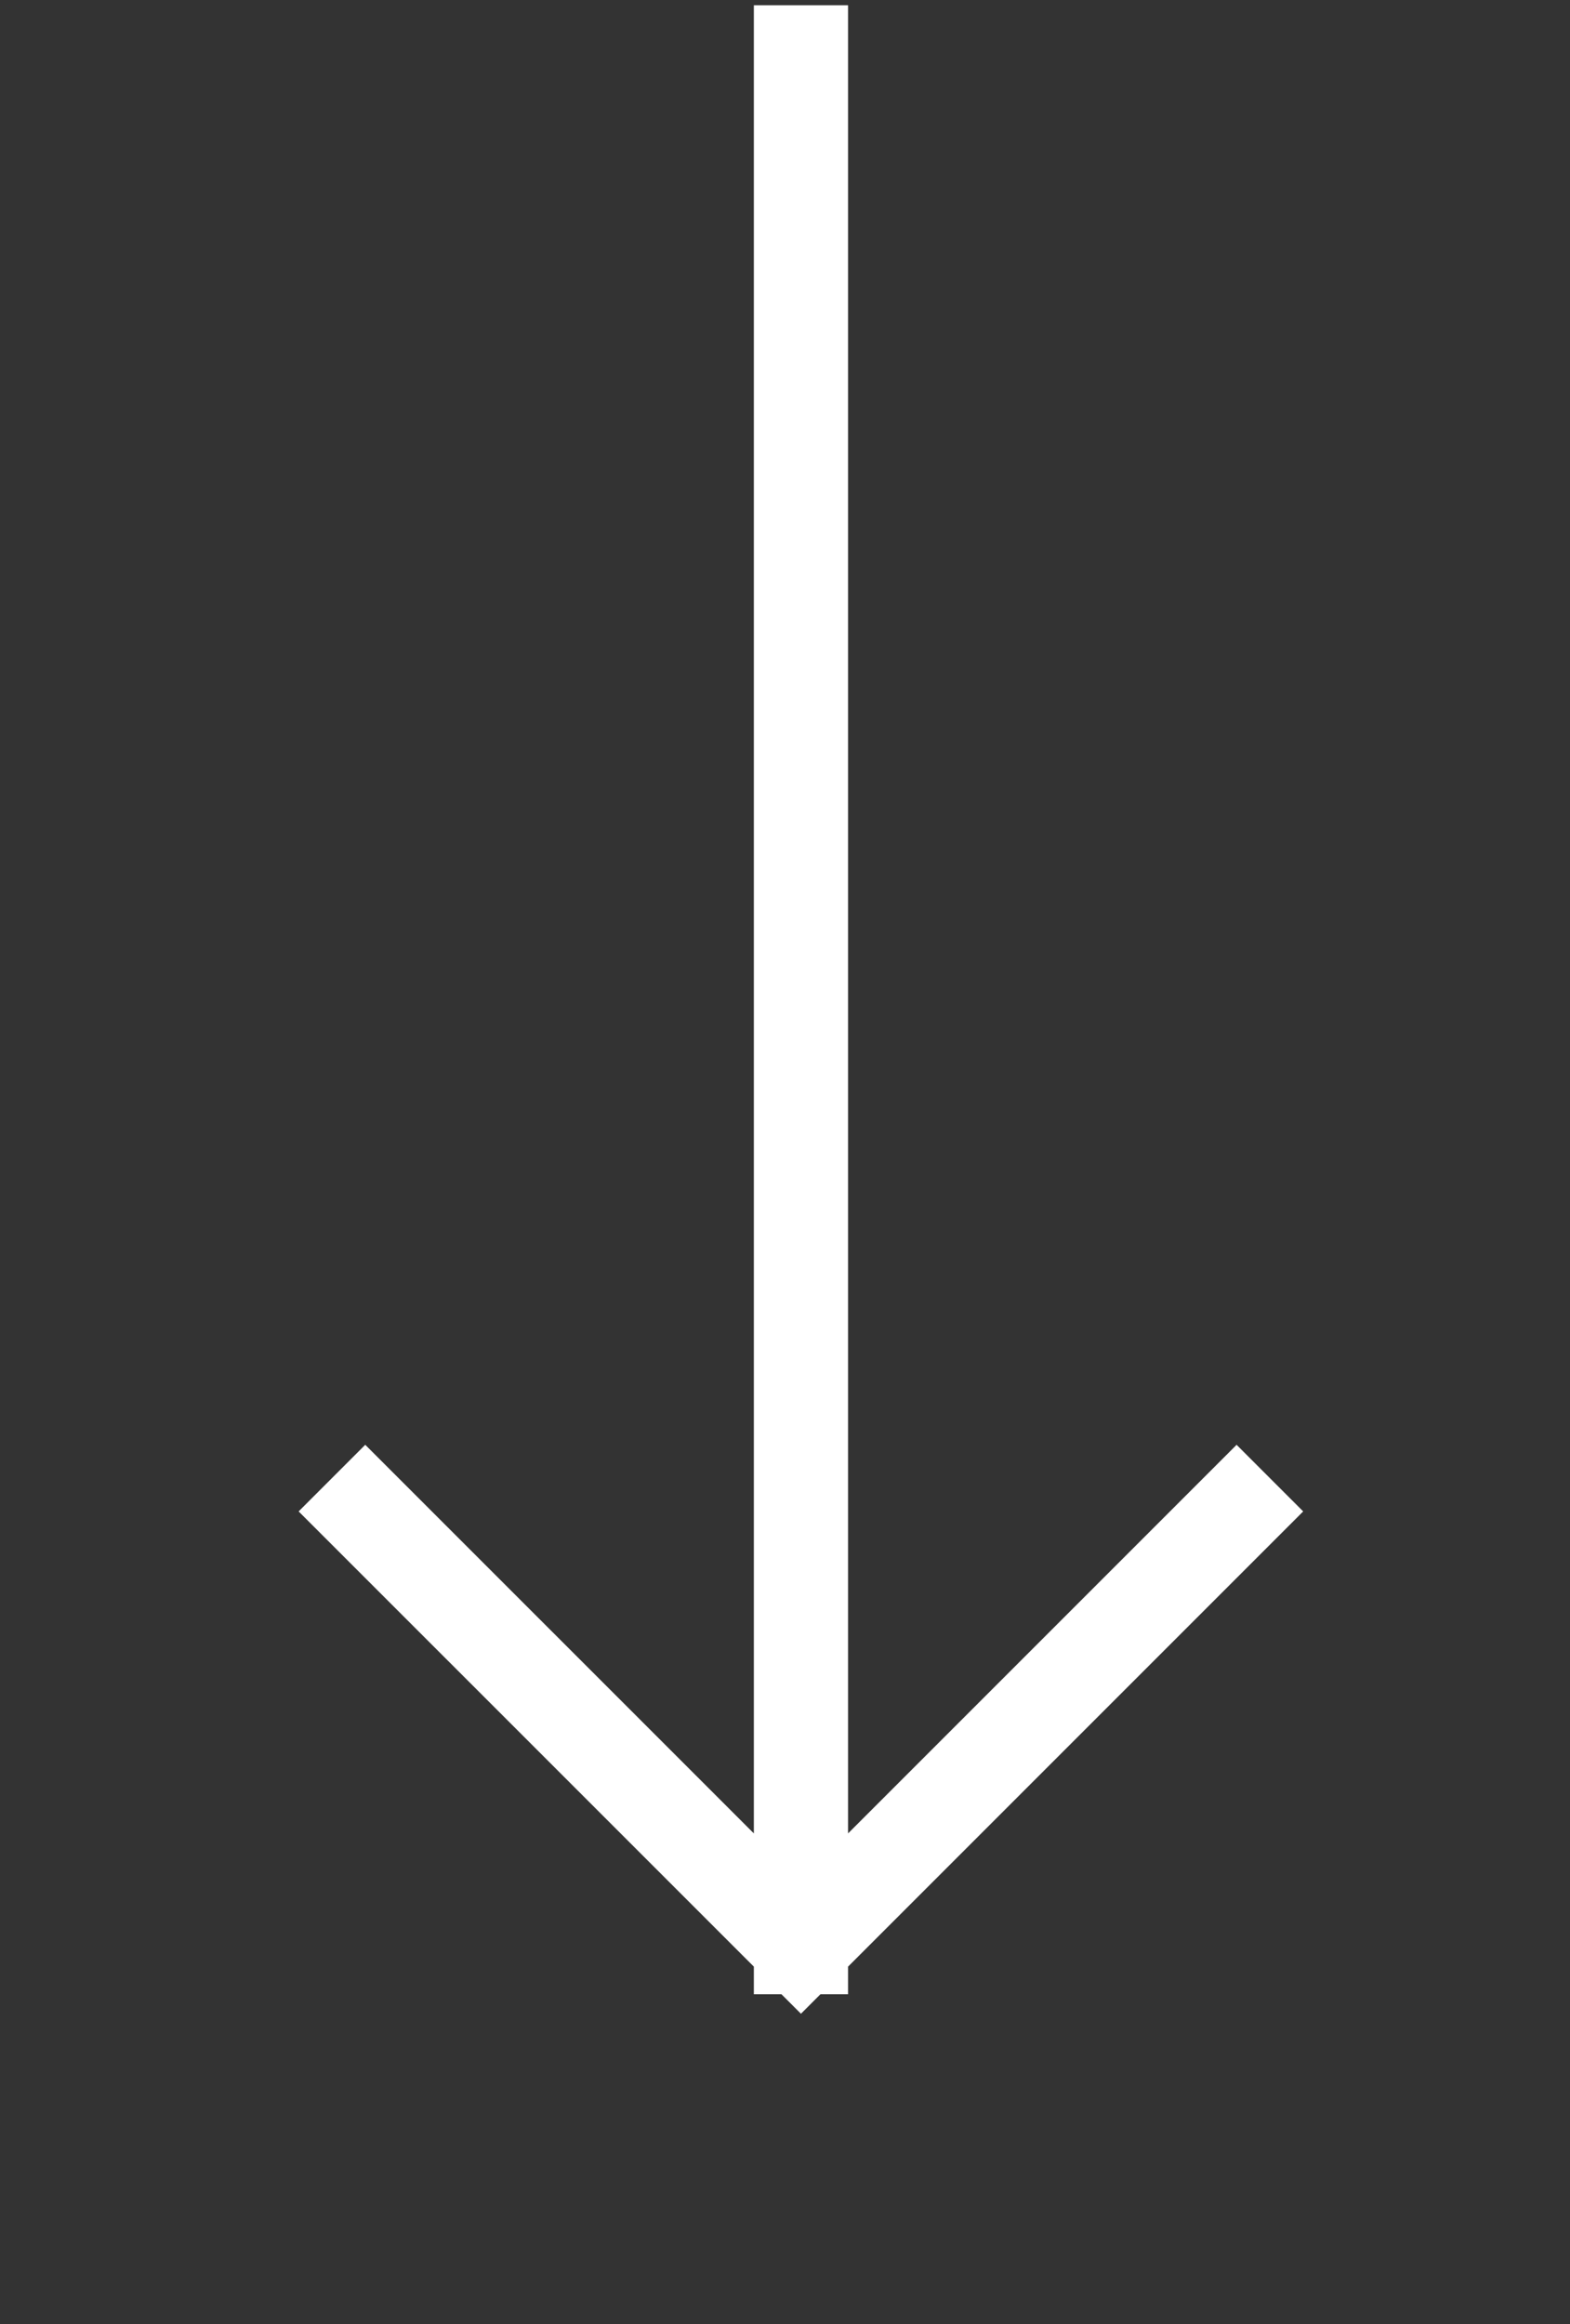 <svg width="25" height="37" viewBox="0 0 25 37" fill="none" xmlns="http://www.w3.org/2000/svg">
<rect x="0" y="0" width="25" height="37" fill="#333333" stroke="none"/>
<path d="M5.816 24.063L12.754 31M12.754 31L19.691 24.063M12.754 31V0.834" stroke="white" stroke-width="1.5" stroke-linecap="square" stroke-linejoin="round"/>
</svg>
